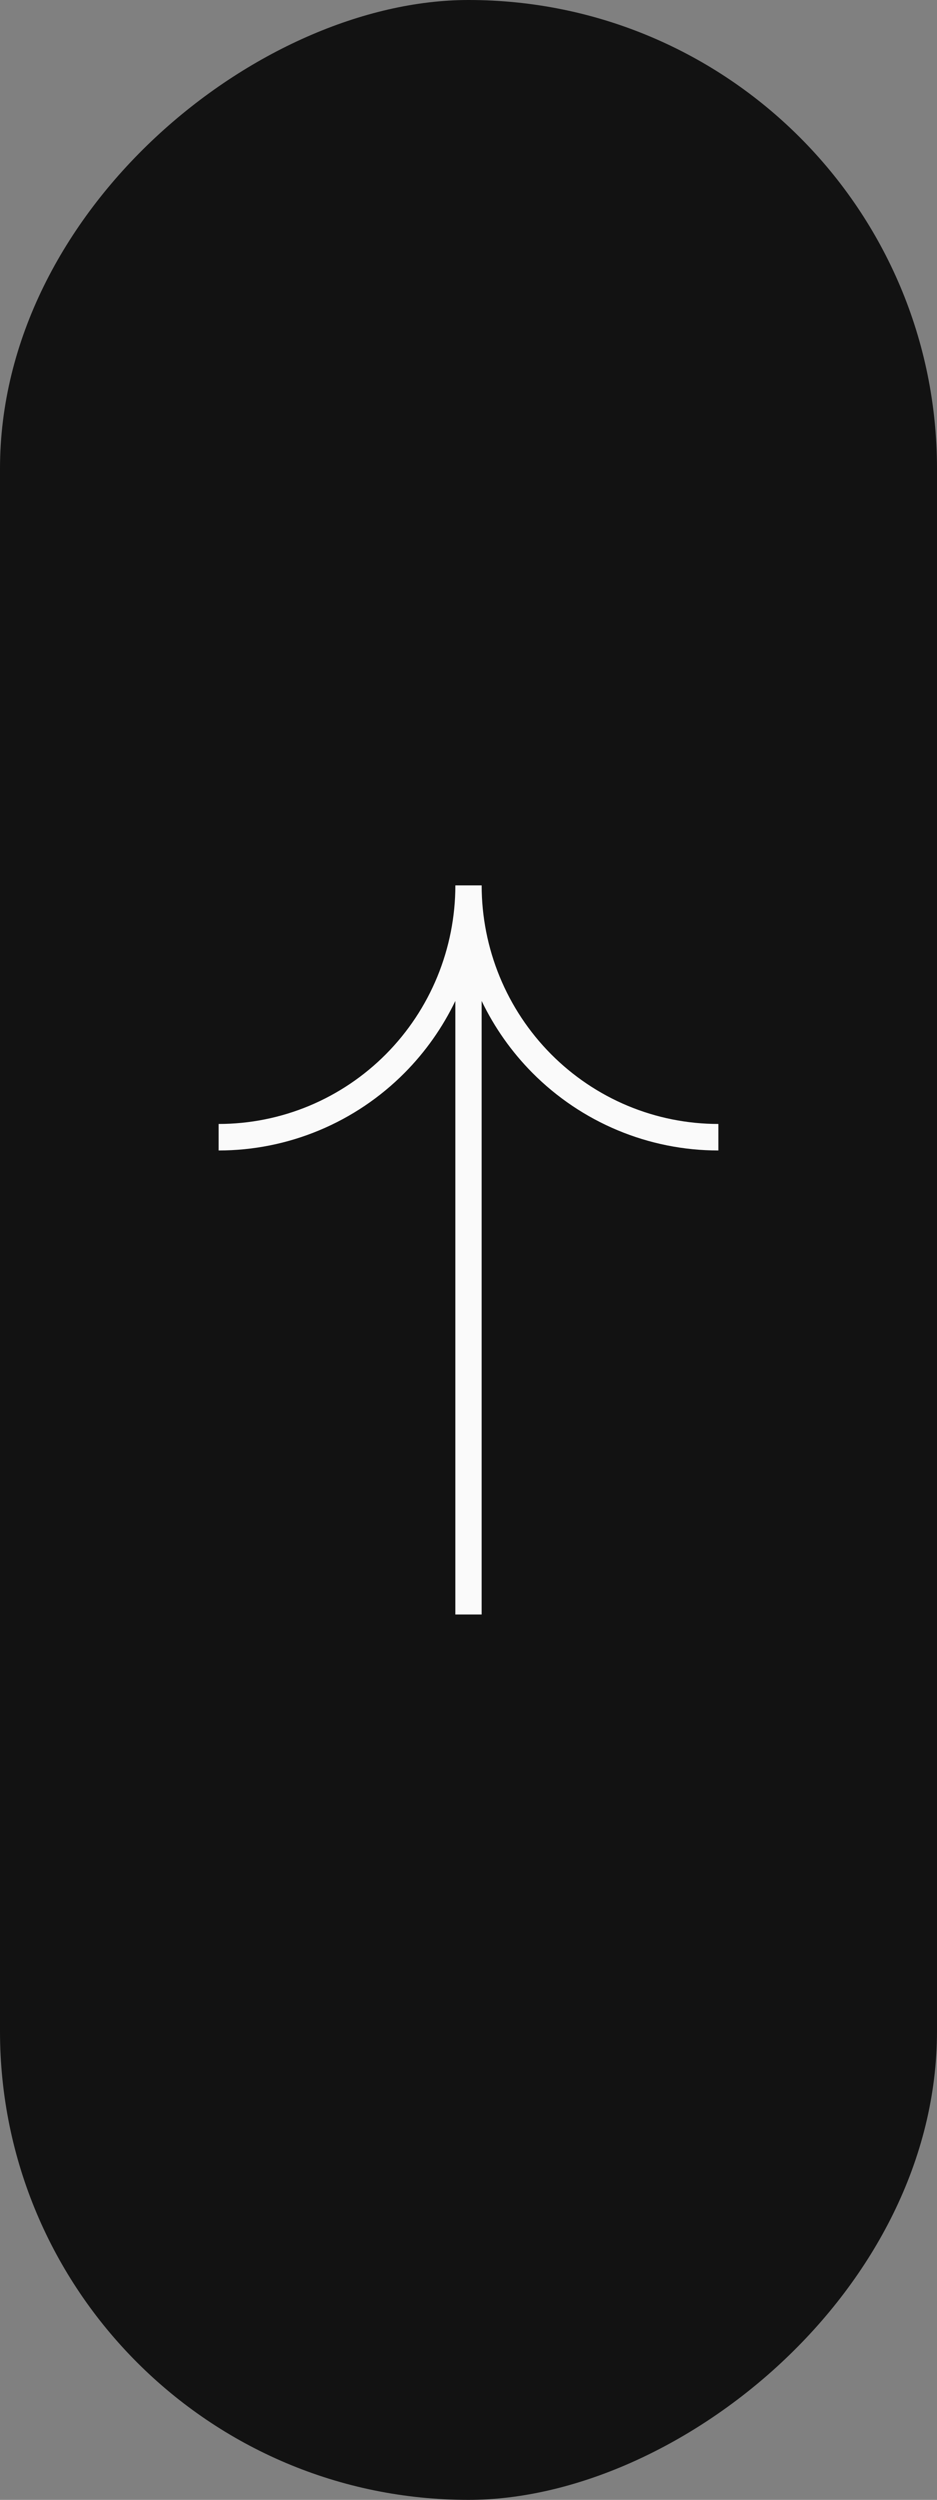 <svg width="45" height="120" viewBox="0 0 45 120" fill="none" xmlns="http://www.w3.org/2000/svg">
<rect x="0" y="0" width="45" height="120" fill="#808080" stroke="none"/>
<g clip-path="url(#clip0_290_924)">
<rect y="120" width="120" height="45" rx="22.5" transform="rotate(-90 0 120)" fill="#121212"/>
<path d="M23.131 48.047C23.746 49.325 24.569 50.492 25.568 51.499C26.741 52.68 28.134 53.618 29.666 54.257C31.199 54.897 32.841 55.226 34.5 55.226L34.5 53.953C33.007 53.953 31.529 53.657 30.149 53.082C28.77 52.506 27.517 51.662 26.461 50.599C25.406 49.535 24.568 48.273 23.997 46.883C23.426 45.493 23.132 44.004 23.132 42.5L21.869 42.5C21.869 44.004 21.574 45.493 21.003 46.883C20.432 48.273 19.594 49.535 18.539 50.599C17.483 51.662 16.23 52.506 14.851 53.082C13.471 53.657 11.993 53.953 10.5 53.953L10.5 55.226C12.159 55.226 13.801 54.897 15.334 54.257C16.866 53.618 18.259 52.68 19.432 51.499C20.431 50.492 21.254 49.325 21.868 48.047L21.868 77.5L23.131 77.5L23.131 48.047Z" fill="#FAFAFA"/>
</g>
<defs>
<clipPath id="clip0_290_924">
<rect y="120" width="120" height="45" rx="22.5" transform="rotate(-90 0 120)" fill="white"/>
</clipPath>
</defs>
</svg>
